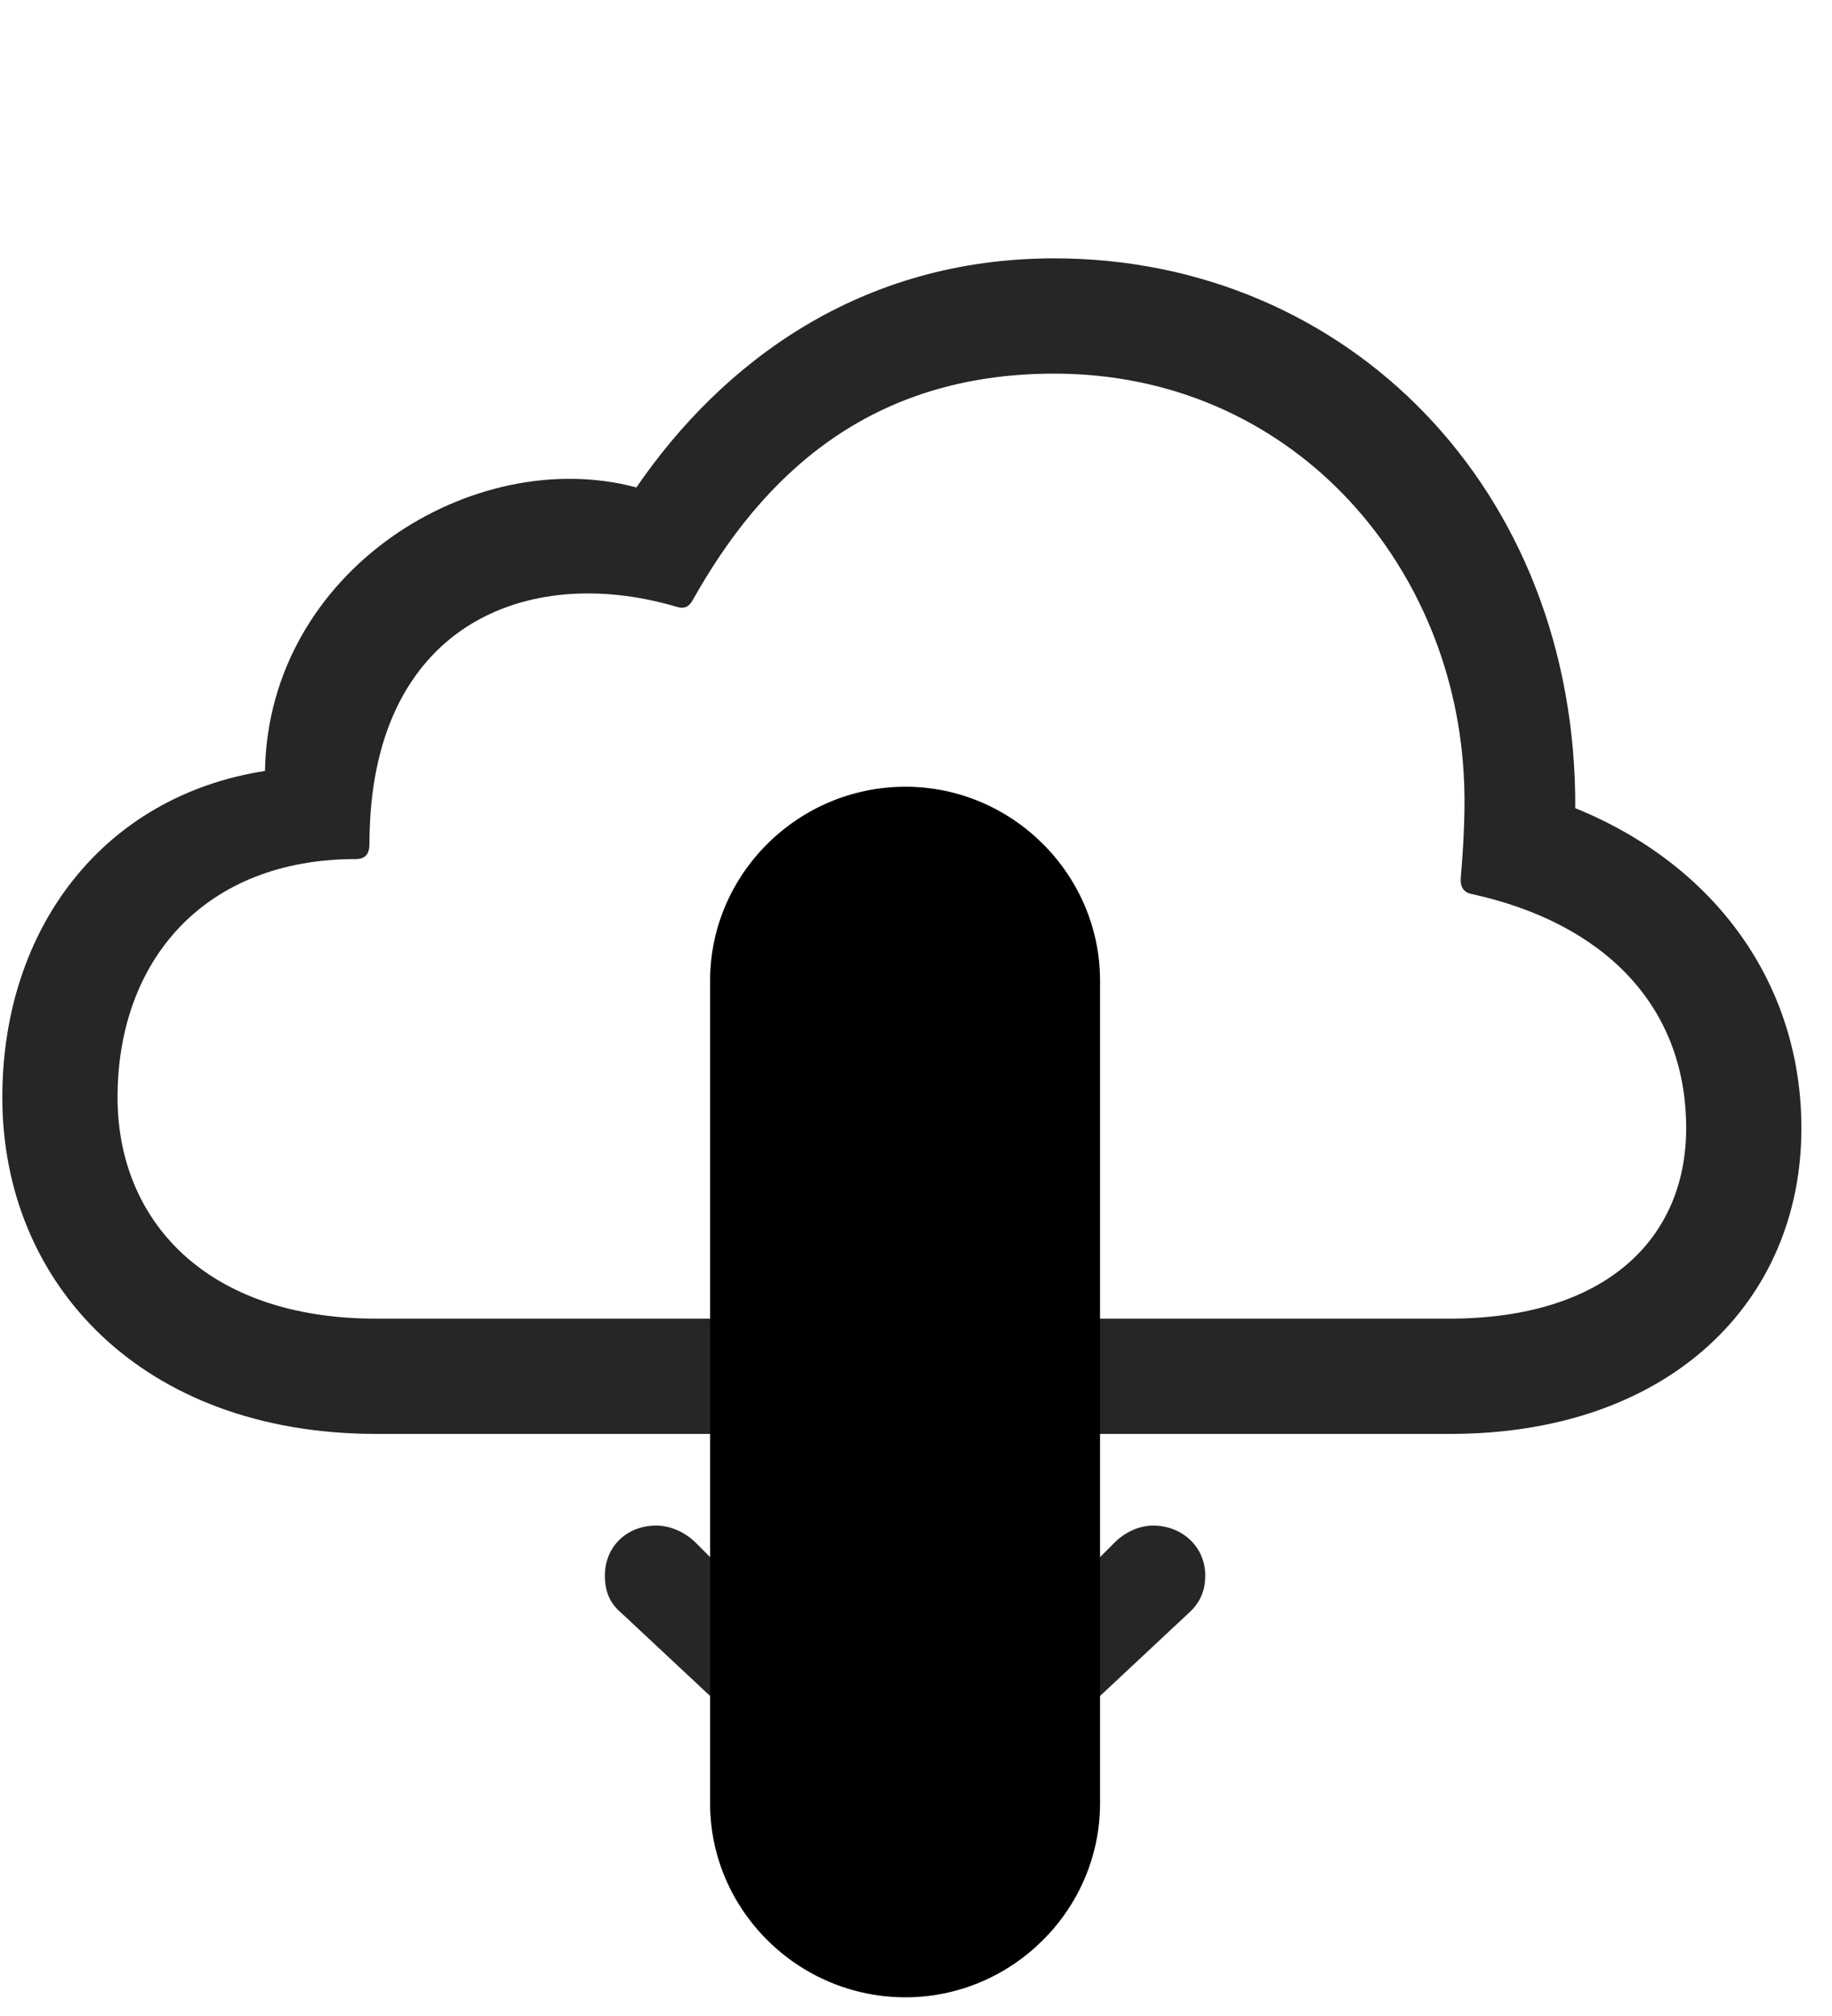 <svg width="30" height="33" viewBox="0 0 30 33" fill="currentColor" xmlns="http://www.w3.org/2000/svg">
<g clip-path="url(#clip0_2207_34545)">
<path d="M0.038 17.964C0.038 21.011 2.323 23.472 6.167 23.472H23.745C27.343 23.472 29.499 21.304 29.499 18.468C29.499 16.101 28.081 14.155 25.796 13.229C25.819 8.003 22.057 4.229 17.264 4.229C14.089 4.229 11.827 5.929 10.421 7.979C7.761 7.265 4.397 9.327 4.339 12.62C1.69 13.03 0.038 15.198 0.038 17.964ZM23.733 21.585H6.155C3.378 21.585 1.925 19.98 1.925 17.964C1.925 15.726 3.343 14.062 5.827 14.062C5.991 14.062 6.05 13.968 6.05 13.816C6.05 10.218 8.639 9.222 11.053 9.925C11.194 9.972 11.276 9.948 11.346 9.819C12.483 7.792 14.229 6.116 17.264 6.116C21.108 6.116 23.768 9.163 23.968 12.655C24.003 13.183 23.968 13.816 23.921 14.366C23.909 14.519 23.968 14.612 24.108 14.636C26.241 15.104 27.612 16.441 27.612 18.468C27.612 20.273 26.299 21.585 23.733 21.585Z" fill="currentColor" fill-opacity="0.85"/>
<path d="M18.014 29.518V16.054C18.014 14.308 16.573 12.878 14.827 12.878C13.069 12.878 11.628 14.308 11.628 16.054V29.518C11.628 31.265 13.069 32.694 14.827 32.694C16.573 32.694 18.014 31.265 18.014 29.518Z" fill="currentColor"/>
<path d="M14.827 30.433C15.061 30.433 15.249 30.339 15.495 30.116L19.456 26.413C19.643 26.249 19.737 26.05 19.737 25.792C19.737 25.323 19.362 24.972 18.882 24.972C18.659 24.972 18.424 25.077 18.249 25.253L16.468 27.034L15.682 27.854L15.753 26.108V16.054C15.753 15.562 15.331 15.14 14.827 15.14C14.323 15.14 13.889 15.562 13.889 16.054V26.108L13.96 27.866L13.175 27.034L11.393 25.253C11.217 25.077 10.971 24.972 10.749 24.972C10.257 24.972 9.905 25.323 9.905 25.792C9.905 26.05 9.987 26.249 10.186 26.413L14.147 30.116C14.393 30.339 14.581 30.433 14.827 30.433Z" fill="currentColor" fill-opacity="0.85"/>
</g>
<defs>
<clipPath id="clip0_2207_34545">
<rect width="29.461" height="32.613" fill="currentColor" transform="translate(0.038 0.081)"/>
</clipPath>
</defs>
</svg>
